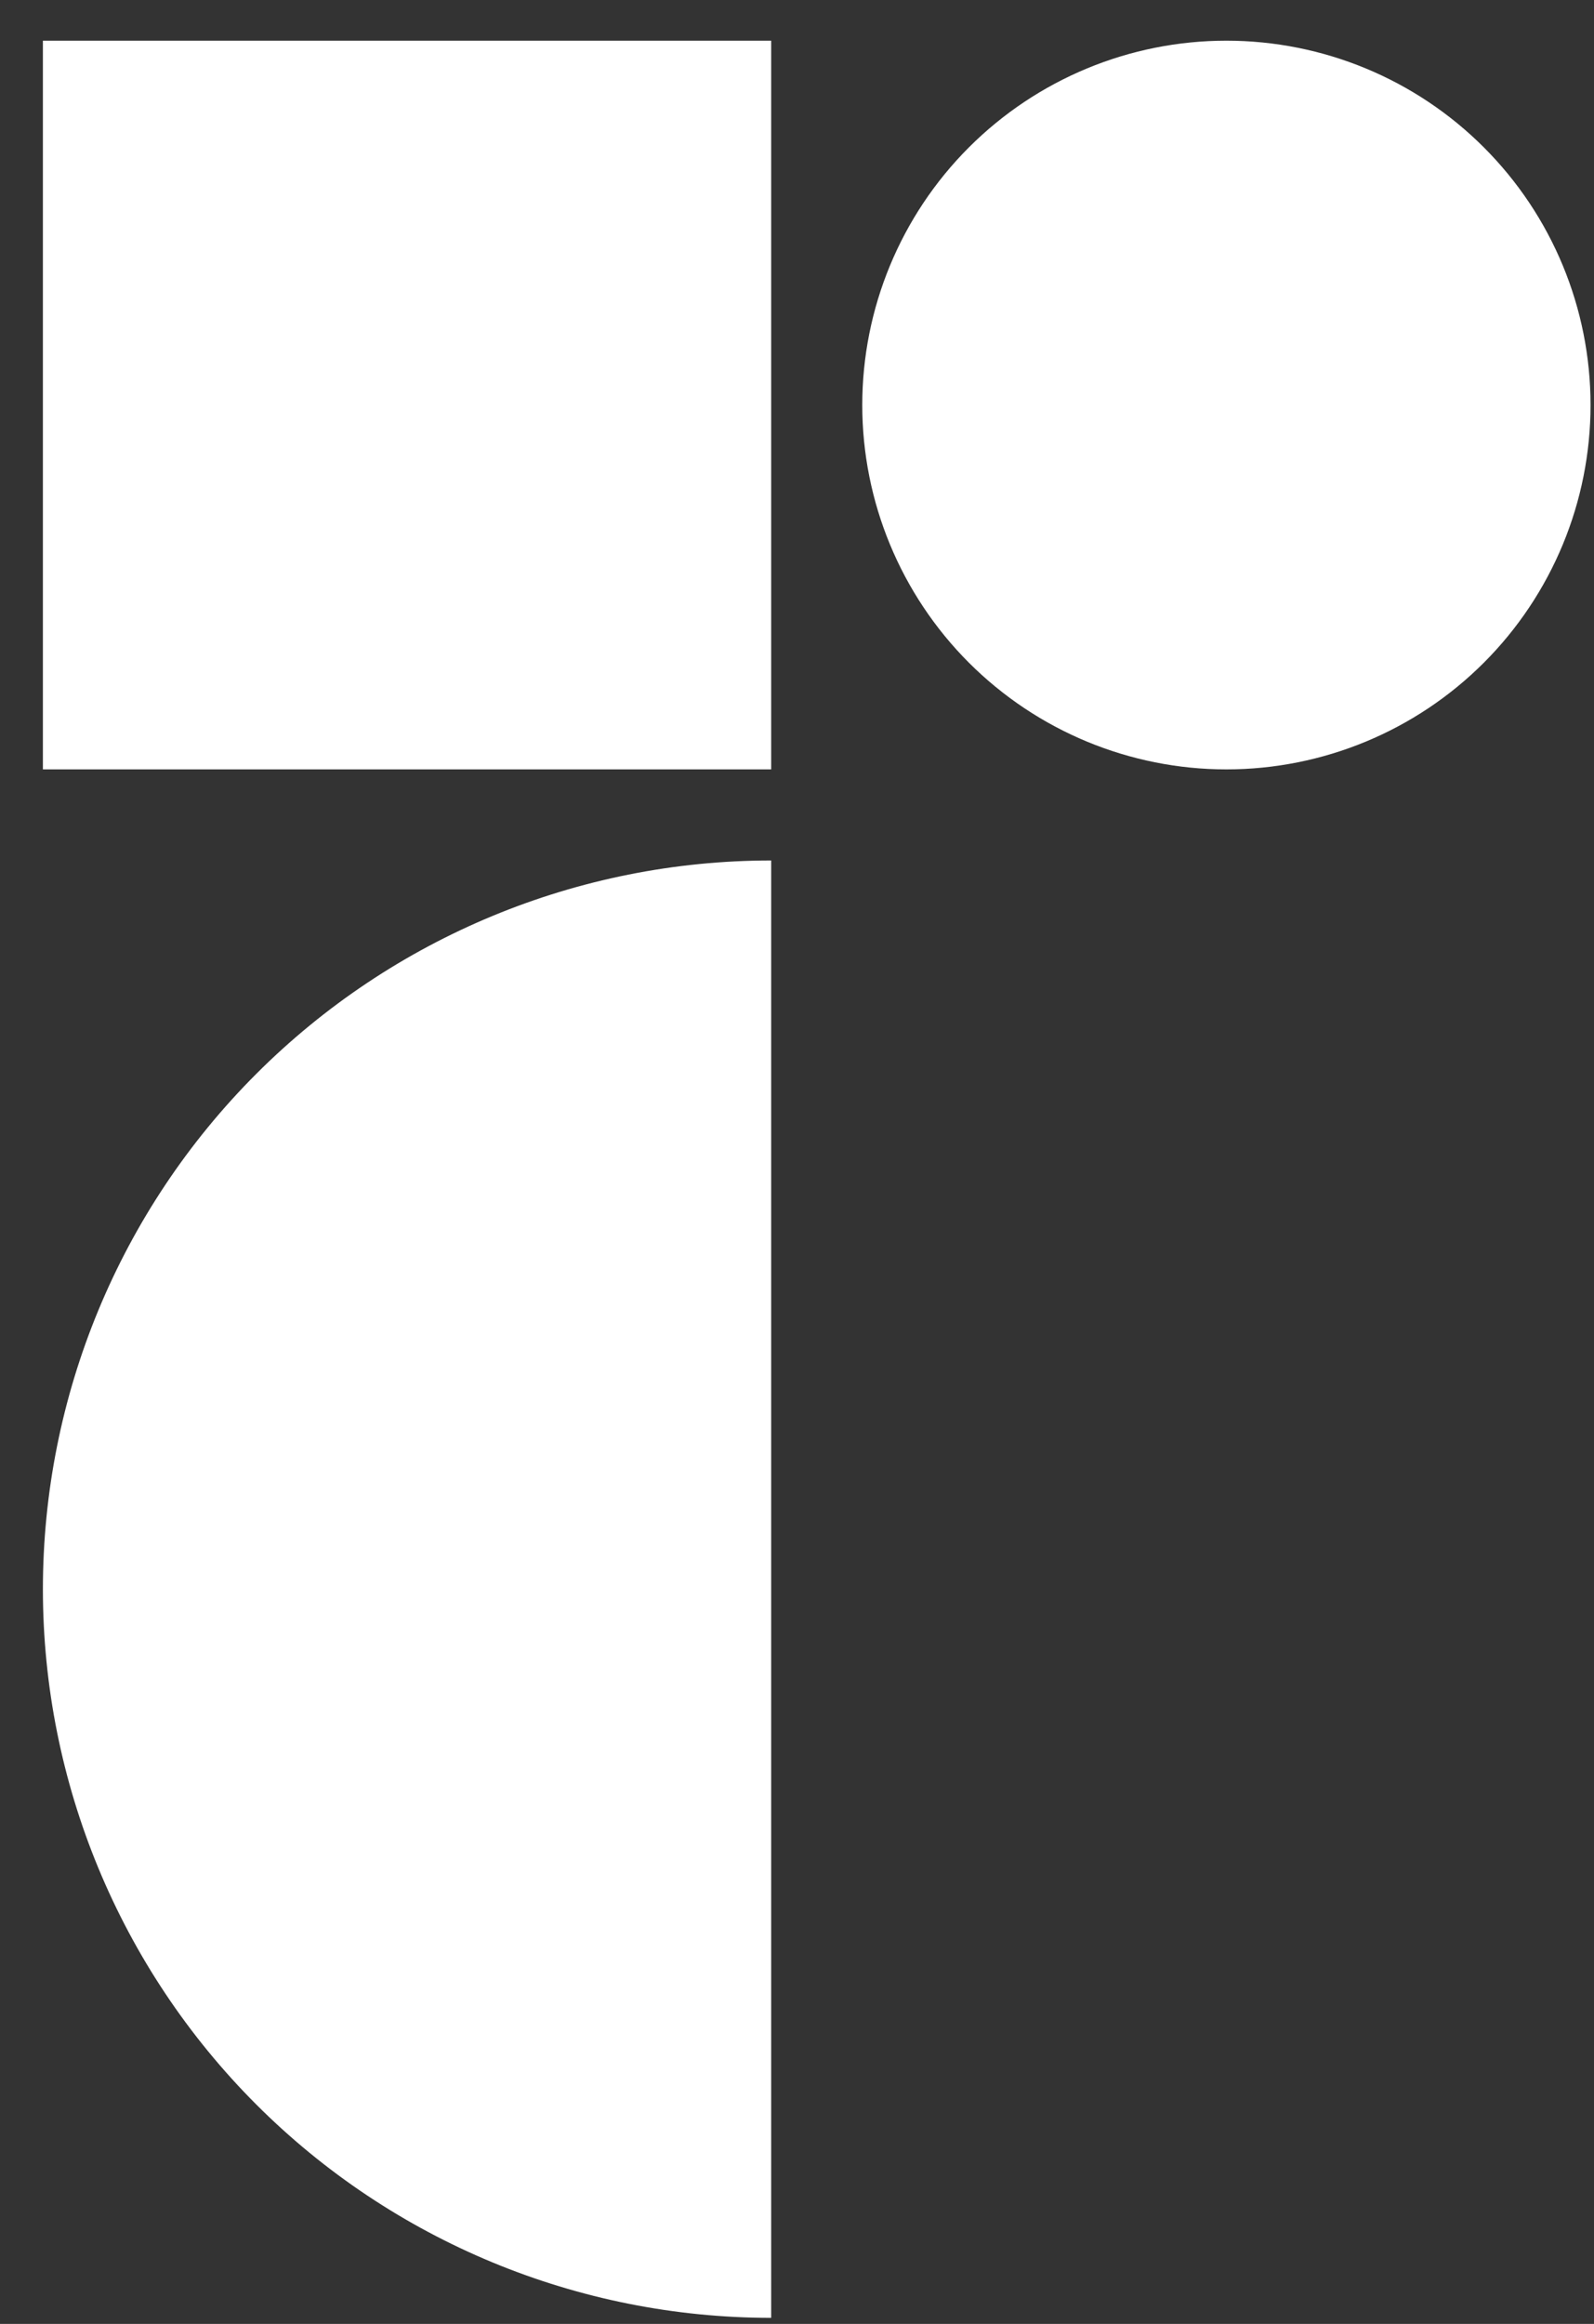 <svg width="35" height="51" viewBox="0 0 35 51" fill="none" xmlns="http://www.w3.org/2000/svg">
<rect x="0" y="0" width="35" height="51" fill="#333333" stroke="none"/>
<path d="M16.933 50.867C12.692 50.867 8.625 49.183 5.626 46.184C2.627 43.184 0.942 39.117 0.942 34.876C0.942 30.634 2.627 26.567 5.626 23.568C8.625 20.569 12.692 18.884 16.933 18.884V50.867ZM16.933 0.893H0.942V16.885H16.933V0.893ZM26.928 16.885C29.049 16.885 31.083 16.042 32.582 14.543C34.082 13.043 34.924 11.009 34.924 8.889C34.924 6.768 34.082 4.734 32.582 3.235C31.083 1.735 29.049 0.893 26.928 0.893C24.808 0.893 22.774 1.735 21.274 3.235C19.775 4.734 18.933 6.768 18.933 8.889C18.933 11.009 19.775 13.043 21.274 14.543C22.774 16.042 24.808 16.885 26.928 16.885Z" fill="white"/>
</svg>
